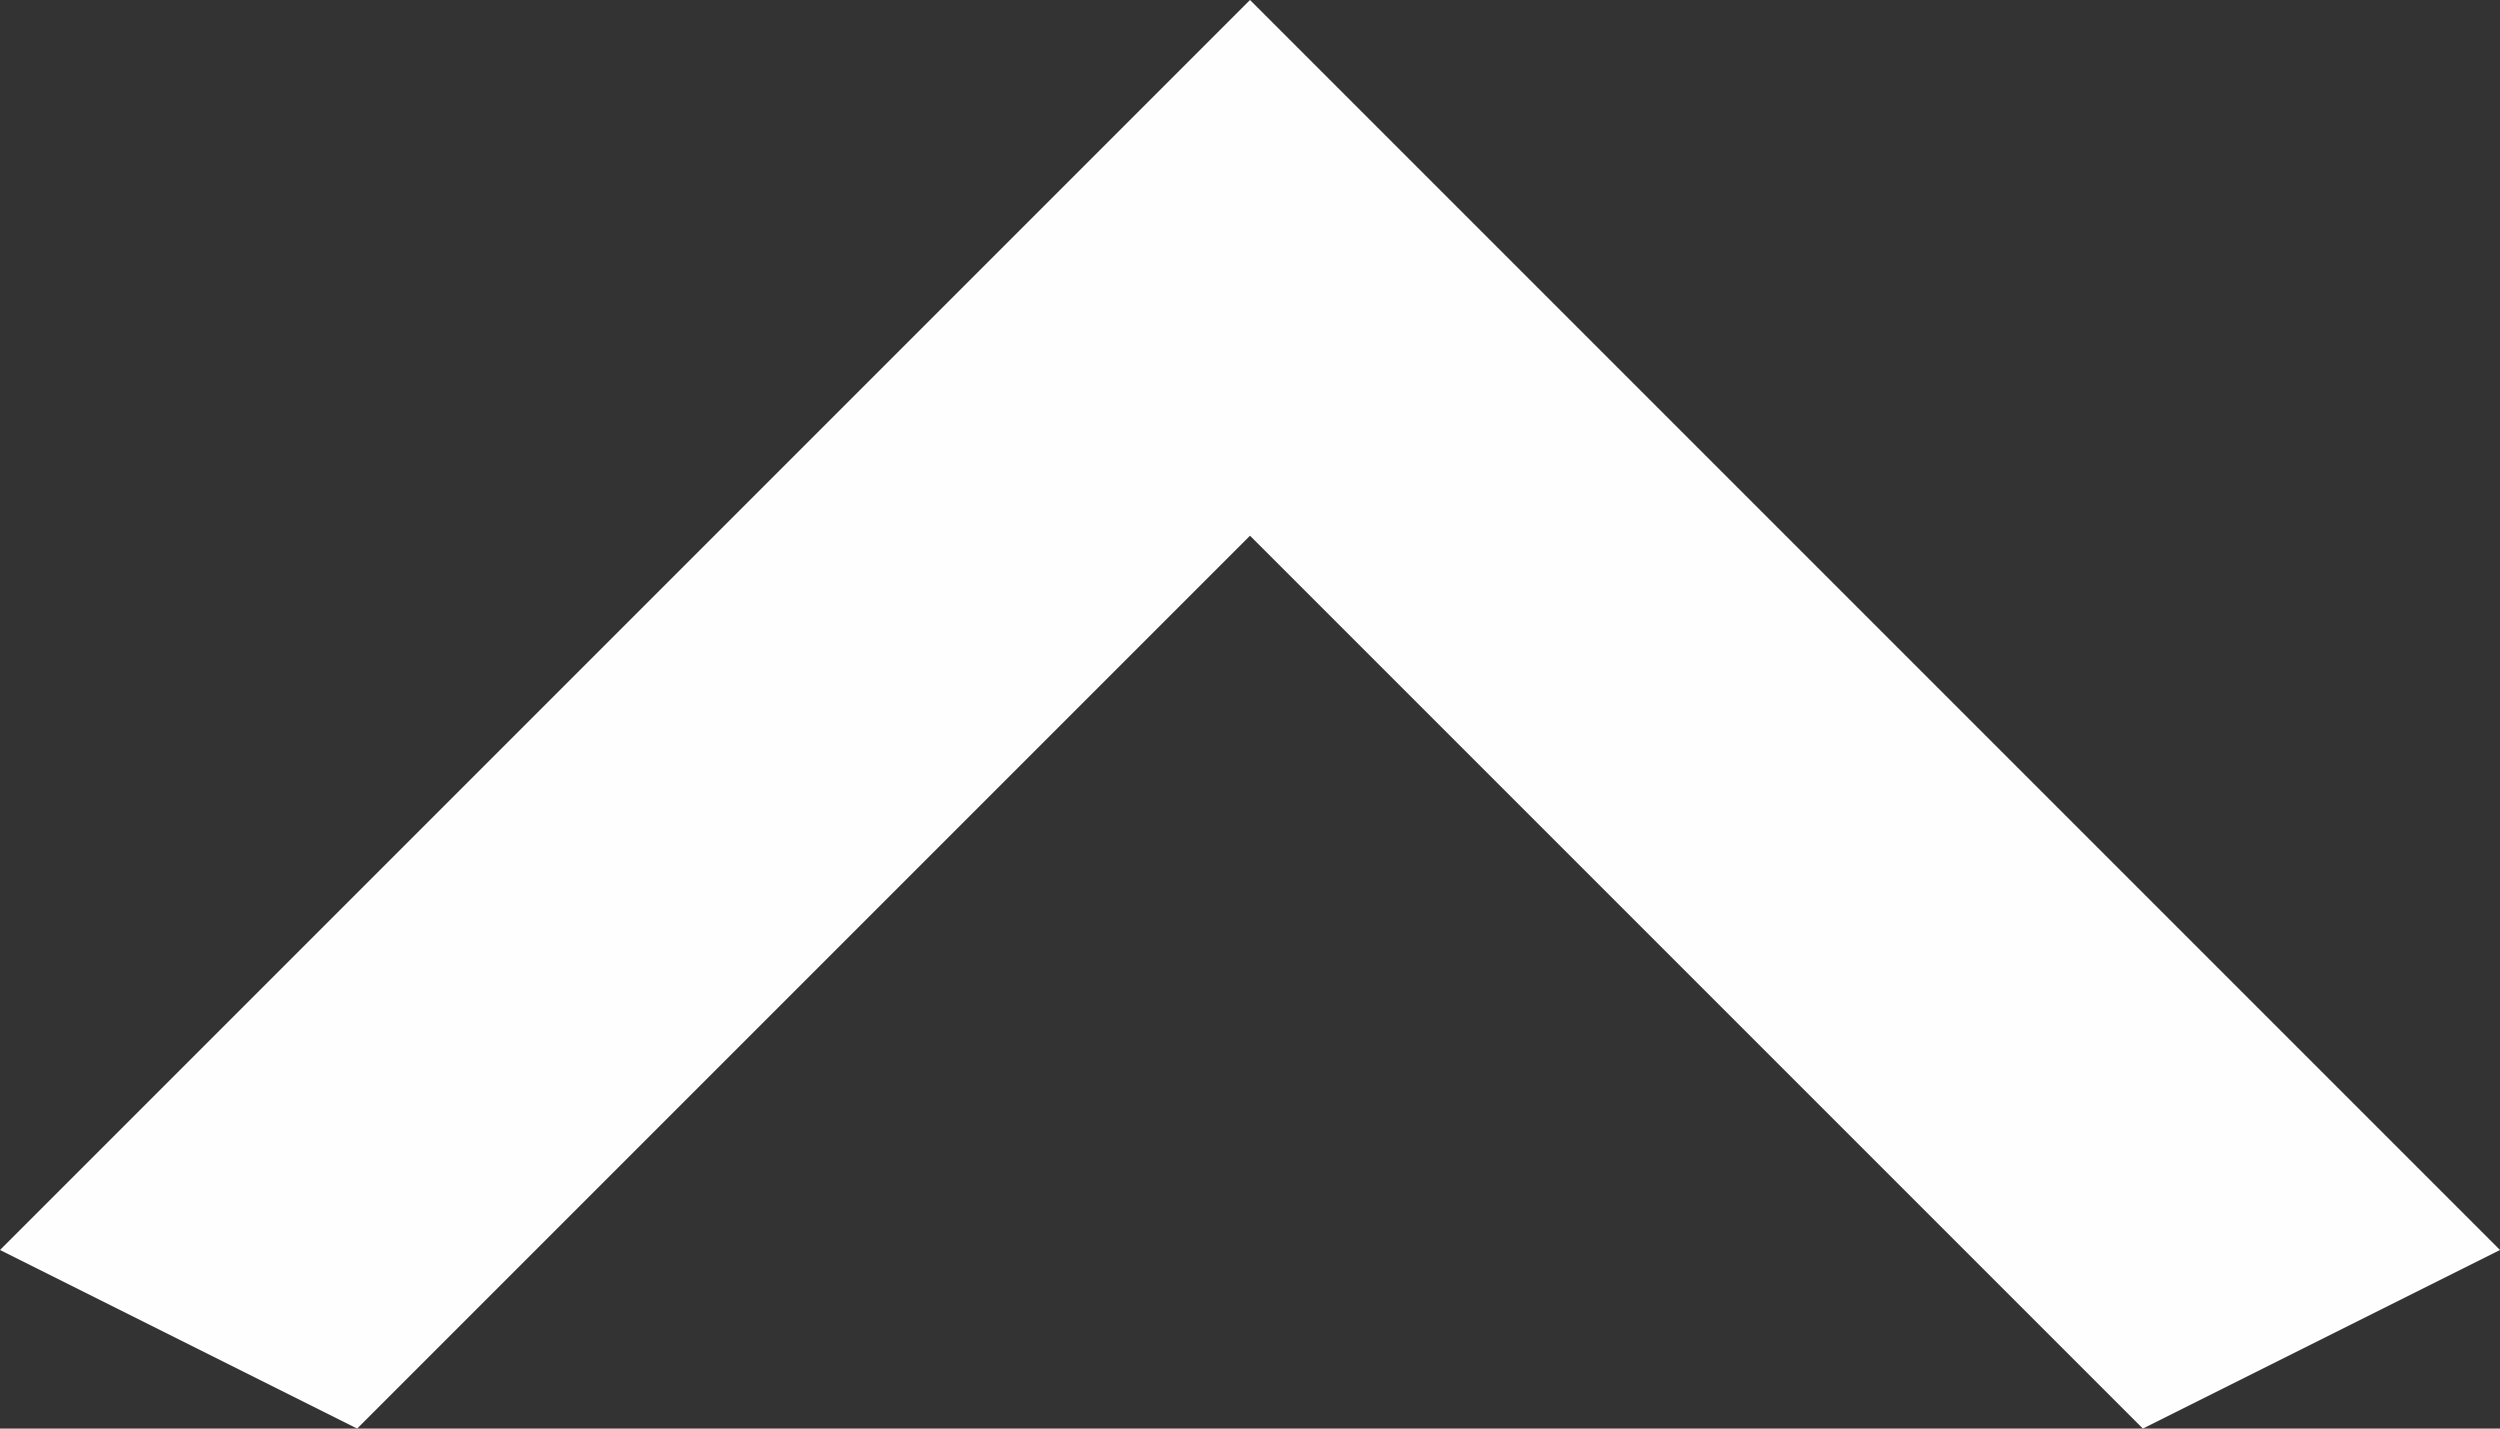 <svg width="28" height="16" viewBox="0 0 28 16" fill="none" xmlns="http://www.w3.org/2000/svg">
<rect x="0" y="0" width="28" height="16" fill="#333333" stroke="none"/>
<path d="M24 16L14 6L4 16L0 14L14 0L28 14L24 16Z" fill="#FEFEFE"/>
</svg>
